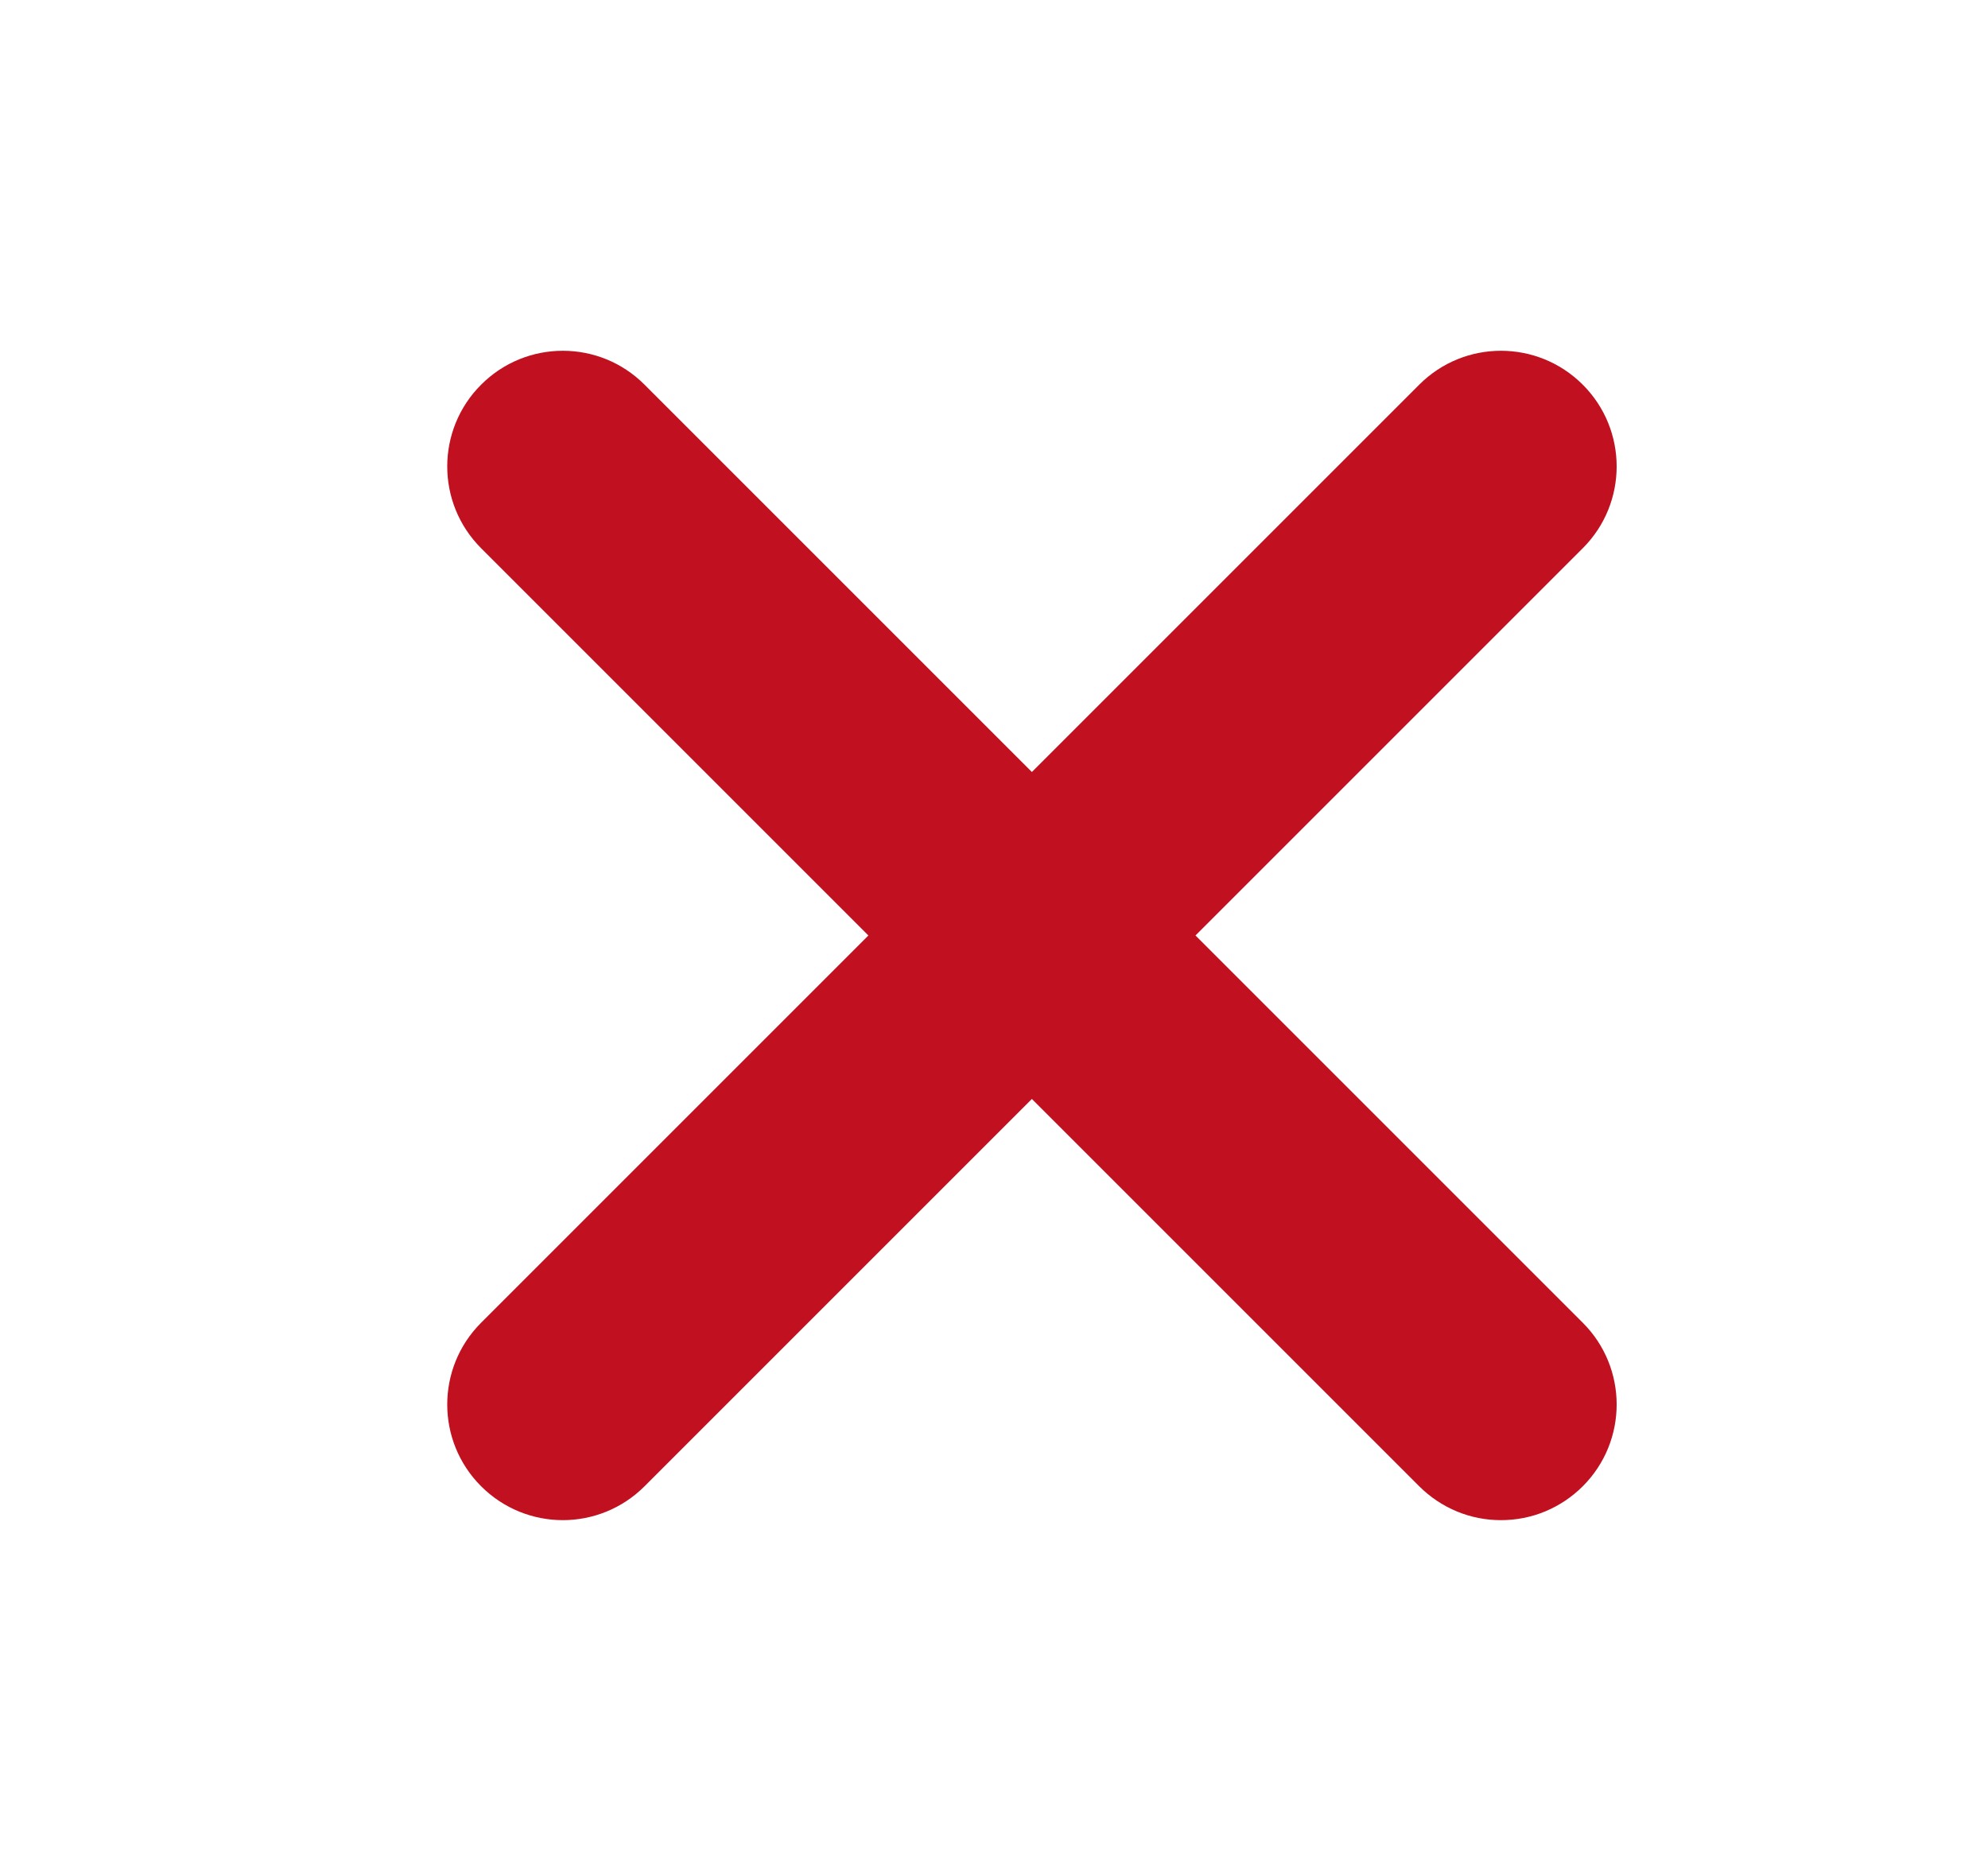 <svg width="17" height="16" viewBox="0 0 17 16" fill="none" xmlns="http://www.w3.org/2000/svg">
<path d="M10.223 8L13.535 4.688C13.921 4.302 13.921 3.676 13.535 3.29C13.148 2.903 12.522 2.903 12.136 3.29L8.824 6.602L5.512 3.29C5.126 2.903 4.5 2.903 4.114 3.29C3.728 3.676 3.728 4.302 4.114 4.688L7.426 8L4.114 11.312C3.728 11.698 3.728 12.324 4.114 12.71C4.307 12.903 4.56 13 4.813 13C5.066 13 5.319 12.903 5.512 12.71L8.824 9.398L12.136 12.71C12.228 12.802 12.337 12.875 12.457 12.925C12.577 12.975 12.705 13 12.835 13C12.965 13 13.094 12.975 13.214 12.925C13.334 12.875 13.443 12.802 13.535 12.71C13.921 12.324 13.921 11.698 13.535 11.312L10.223 8Z" fill="#C11020"/>
</svg>
